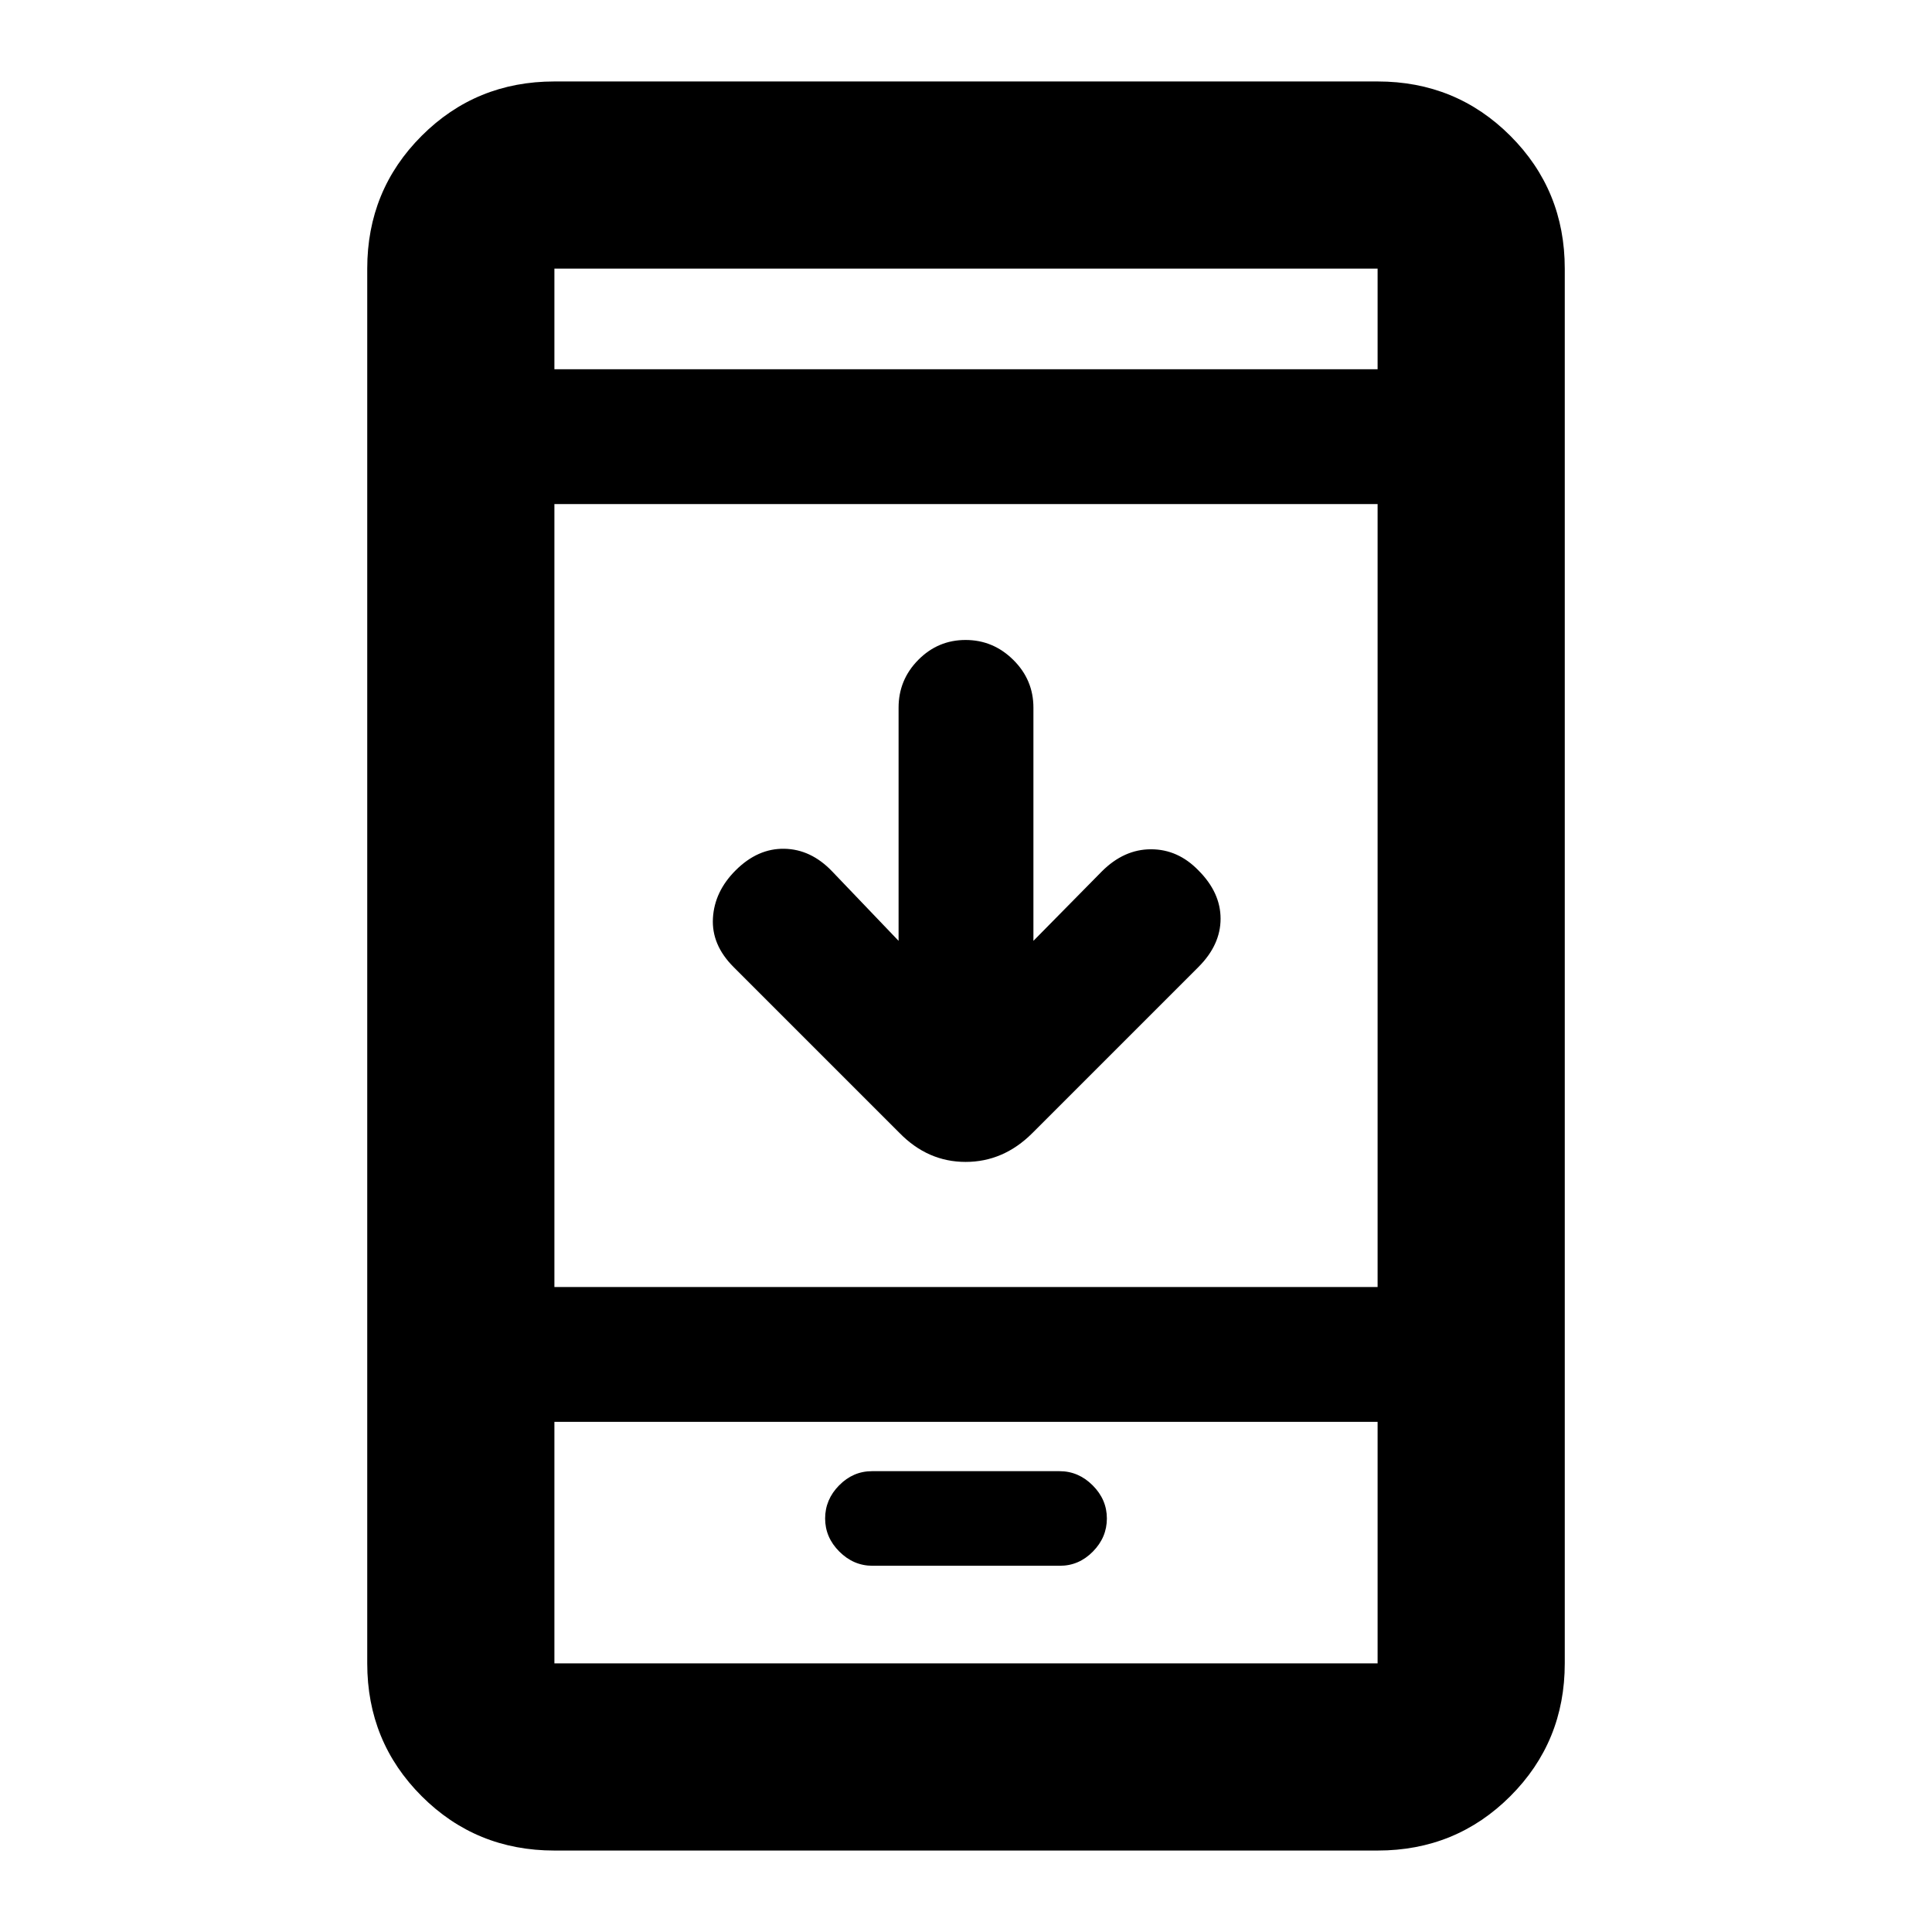 <svg xmlns="http://www.w3.org/2000/svg" height="20" viewBox="0 -960 960 960" width="20"><path d="M446.5-492.5v-115.855q0-13.862 9.789-23.753 9.79-9.892 23.5-9.892 13.711 0 23.711 9.892 10 9.891 10 23.753V-492.5l34-34.5q11-11 24.417-11 13.416 0 23.583 10.5 11 11 11 24t-11 24l-82.529 82.529q-14.342 14.319-33.165 14.319-18.822 0-32.915-14.457L364.5-479.5q-11-11-10.25-24.25t11.25-23.75q11-11 24.25-10.75T413.5-527l33 34.5ZM275.479-40.477q-38.943 0-65.972-27.03-27.03-27.03-27.03-65.972v-693.042q0-38.943 27.03-65.972 27.029-27.03 65.972-27.03h409.042q38.943 0 65.972 27.03 27.03 27.029 27.03 65.972v693.042q0 38.943-27.03 65.972-27.029 27.03-65.972 27.03H275.479Zm0-213.002v120h409.042v-120H275.479Zm0-67h409.042v-389.042H275.479v389.042Zm0-456.042h409.042v-50H275.479v50Zm0 523.042v120-120Zm0-523.042v-50 50Zm158.048 594.542h93.162q9.411 0 16.361-7.05 6.95-7.05 6.95-16.45 0-9.4-7.058-16.45-7.058-7.05-16.469-7.05h-93.162q-9.411 0-16.361 7.05-6.95 7.05-6.95 16.45 0 9.4 7.058 16.45 7.058 7.05 16.469 7.05Z"/></svg>